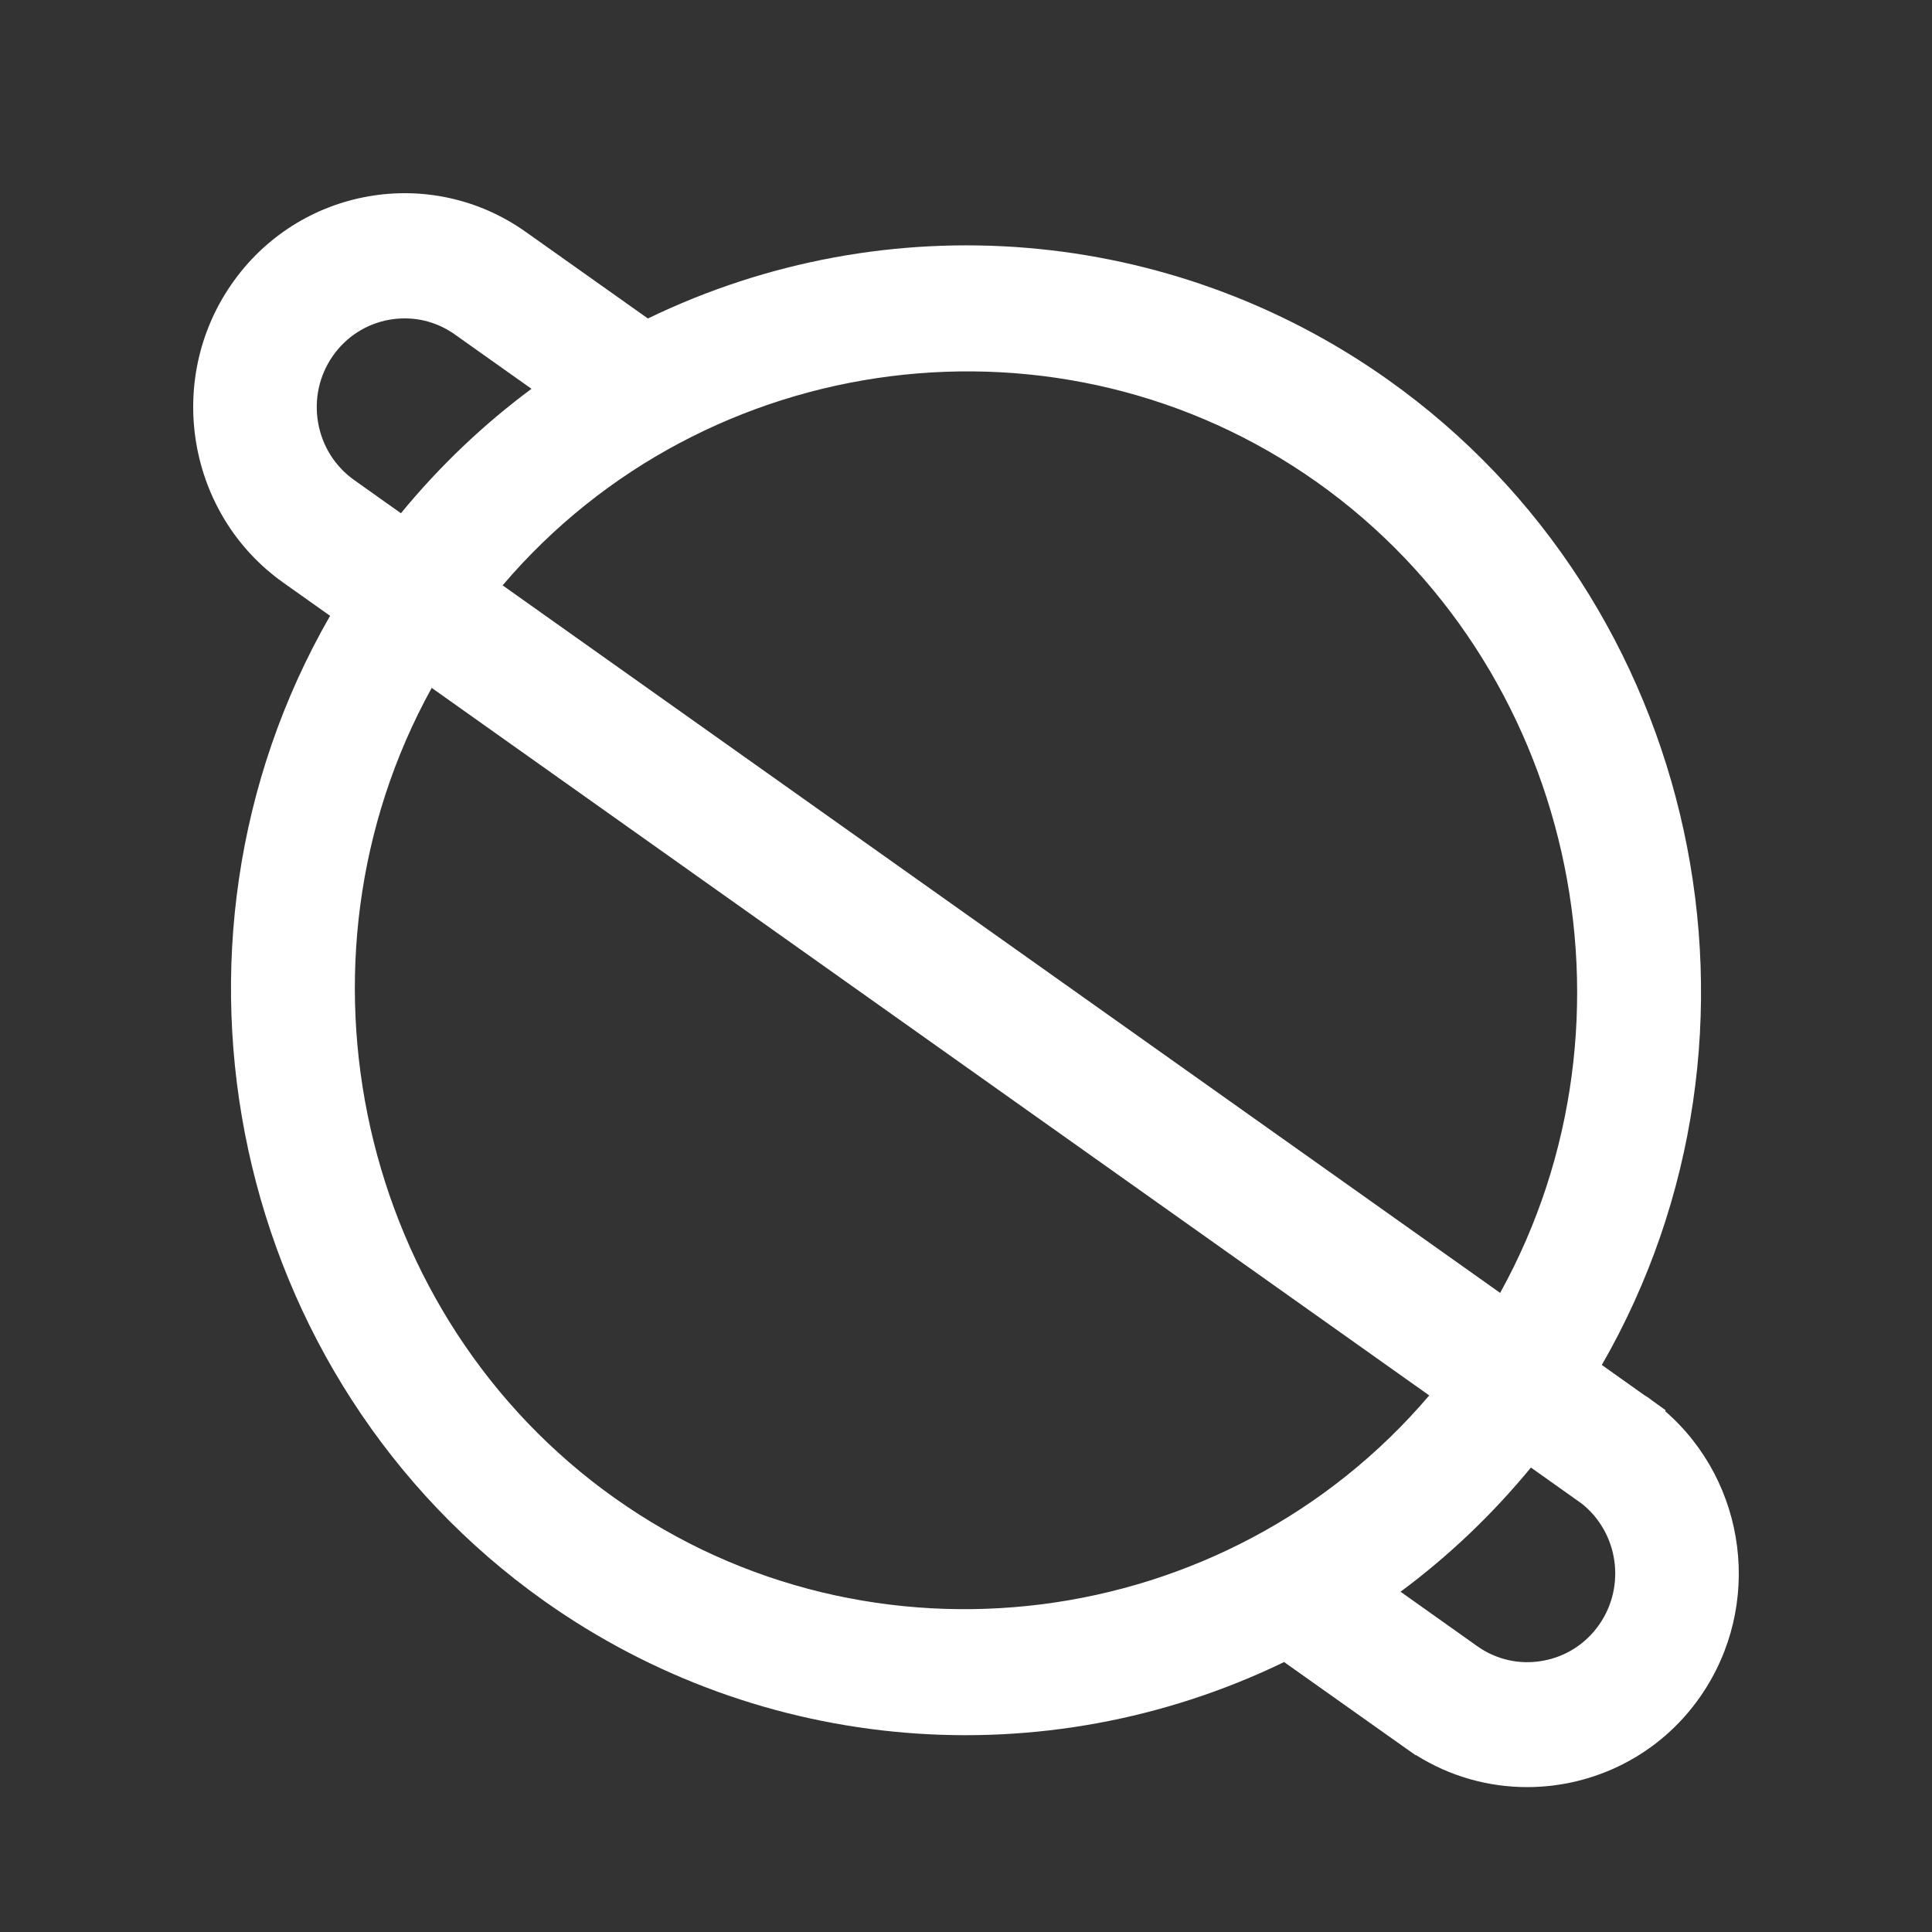 <svg xmlns="http://www.w3.org/2000/svg" width="16" height="16" viewBox="0 0 40 40" version="1.1">
    <rect x="0" y="0" width="40" height="40" fill="#333333" stroke="none"/>
    <!-- Generator: Sketch 53.2 (72643) - https://sketchapp.com -->
    <title>Fill 1</title>
    <desc>Created with Sketch.</desc>
    <g id="final" stroke="none" stroke-width="1" fill="none" fill-rule="evenodd">
        <g id="WEB首页" transform="translate(-138, -23)" fill="#FFFFFF">
            <g id="Group-4" transform="translate(135, 23)">
                <g id="分组" transform="translate(3, 0)">
                    <path d="M31.696,30.384 L32.749,31.131 C33.505,31.734 33.666,32.831 33.114,33.63 C32.836,34.031 32.42,34.3 31.941,34.385 C31.463,34.471 30.981,34.363 30.584,34.082 L28.997,32.955 C29.99,32.219 30.897,31.356 31.696,30.384 L31.696,30.384 Z M8.938,14.242 L29.591,28.891 C25.386,33.829 18.024,34.774 12.731,31.019 C7.436,27.265 5.795,19.934 8.938,14.242 L8.938,14.242 Z M10.406,12.119 C14.611,7.177 21.974,6.23 27.27,9.986 C32.566,13.743 34.206,21.075 31.059,26.768 L10.406,12.119 Z M8.301,10.626 L7.333,9.939 C6.936,9.657 6.671,9.235 6.586,8.751 C6.502,8.266 6.608,7.778 6.886,7.376 C7.164,6.974 7.581,6.706 8.059,6.62 C8.166,6.601 8.273,6.592 8.38,6.592 C8.749,6.592 9.108,6.705 9.416,6.924 L11.004,8.05 C10.008,8.788 9.1,9.653 8.301,10.626 L8.301,10.626 Z M34.475,29.216 L34.487,29.199 L34.193,28.987 C34.175,28.973 34.157,28.958 34.136,28.943 C34.116,28.928 34.095,28.916 34.044,28.885 L33.164,28.26 C37.125,21.374 35.202,12.448 28.738,7.863 C24.241,4.673 18.38,4.191 13.414,6.594 L10.885,4.801 C8.908,3.398 6.174,3.886 4.79,5.889 C3.406,7.891 3.888,10.661 5.864,12.062 L6.834,12.75 C2.876,19.635 4.801,28.56 11.262,33.143 C15.759,36.332 21.62,36.814 26.586,34.411 L29.116,36.204 L29.311,36.341 L29.315,36.336 C30.026,36.784 30.825,37 31.617,37 C33,37 34.364,36.342 35.21,35.116 C36.504,33.245 36.173,30.692 34.475,29.216 L34.475,29.216 Z"
                          id="Fill-1"/>
                </g>
            </g>
        </g>
    </g>
</svg>
